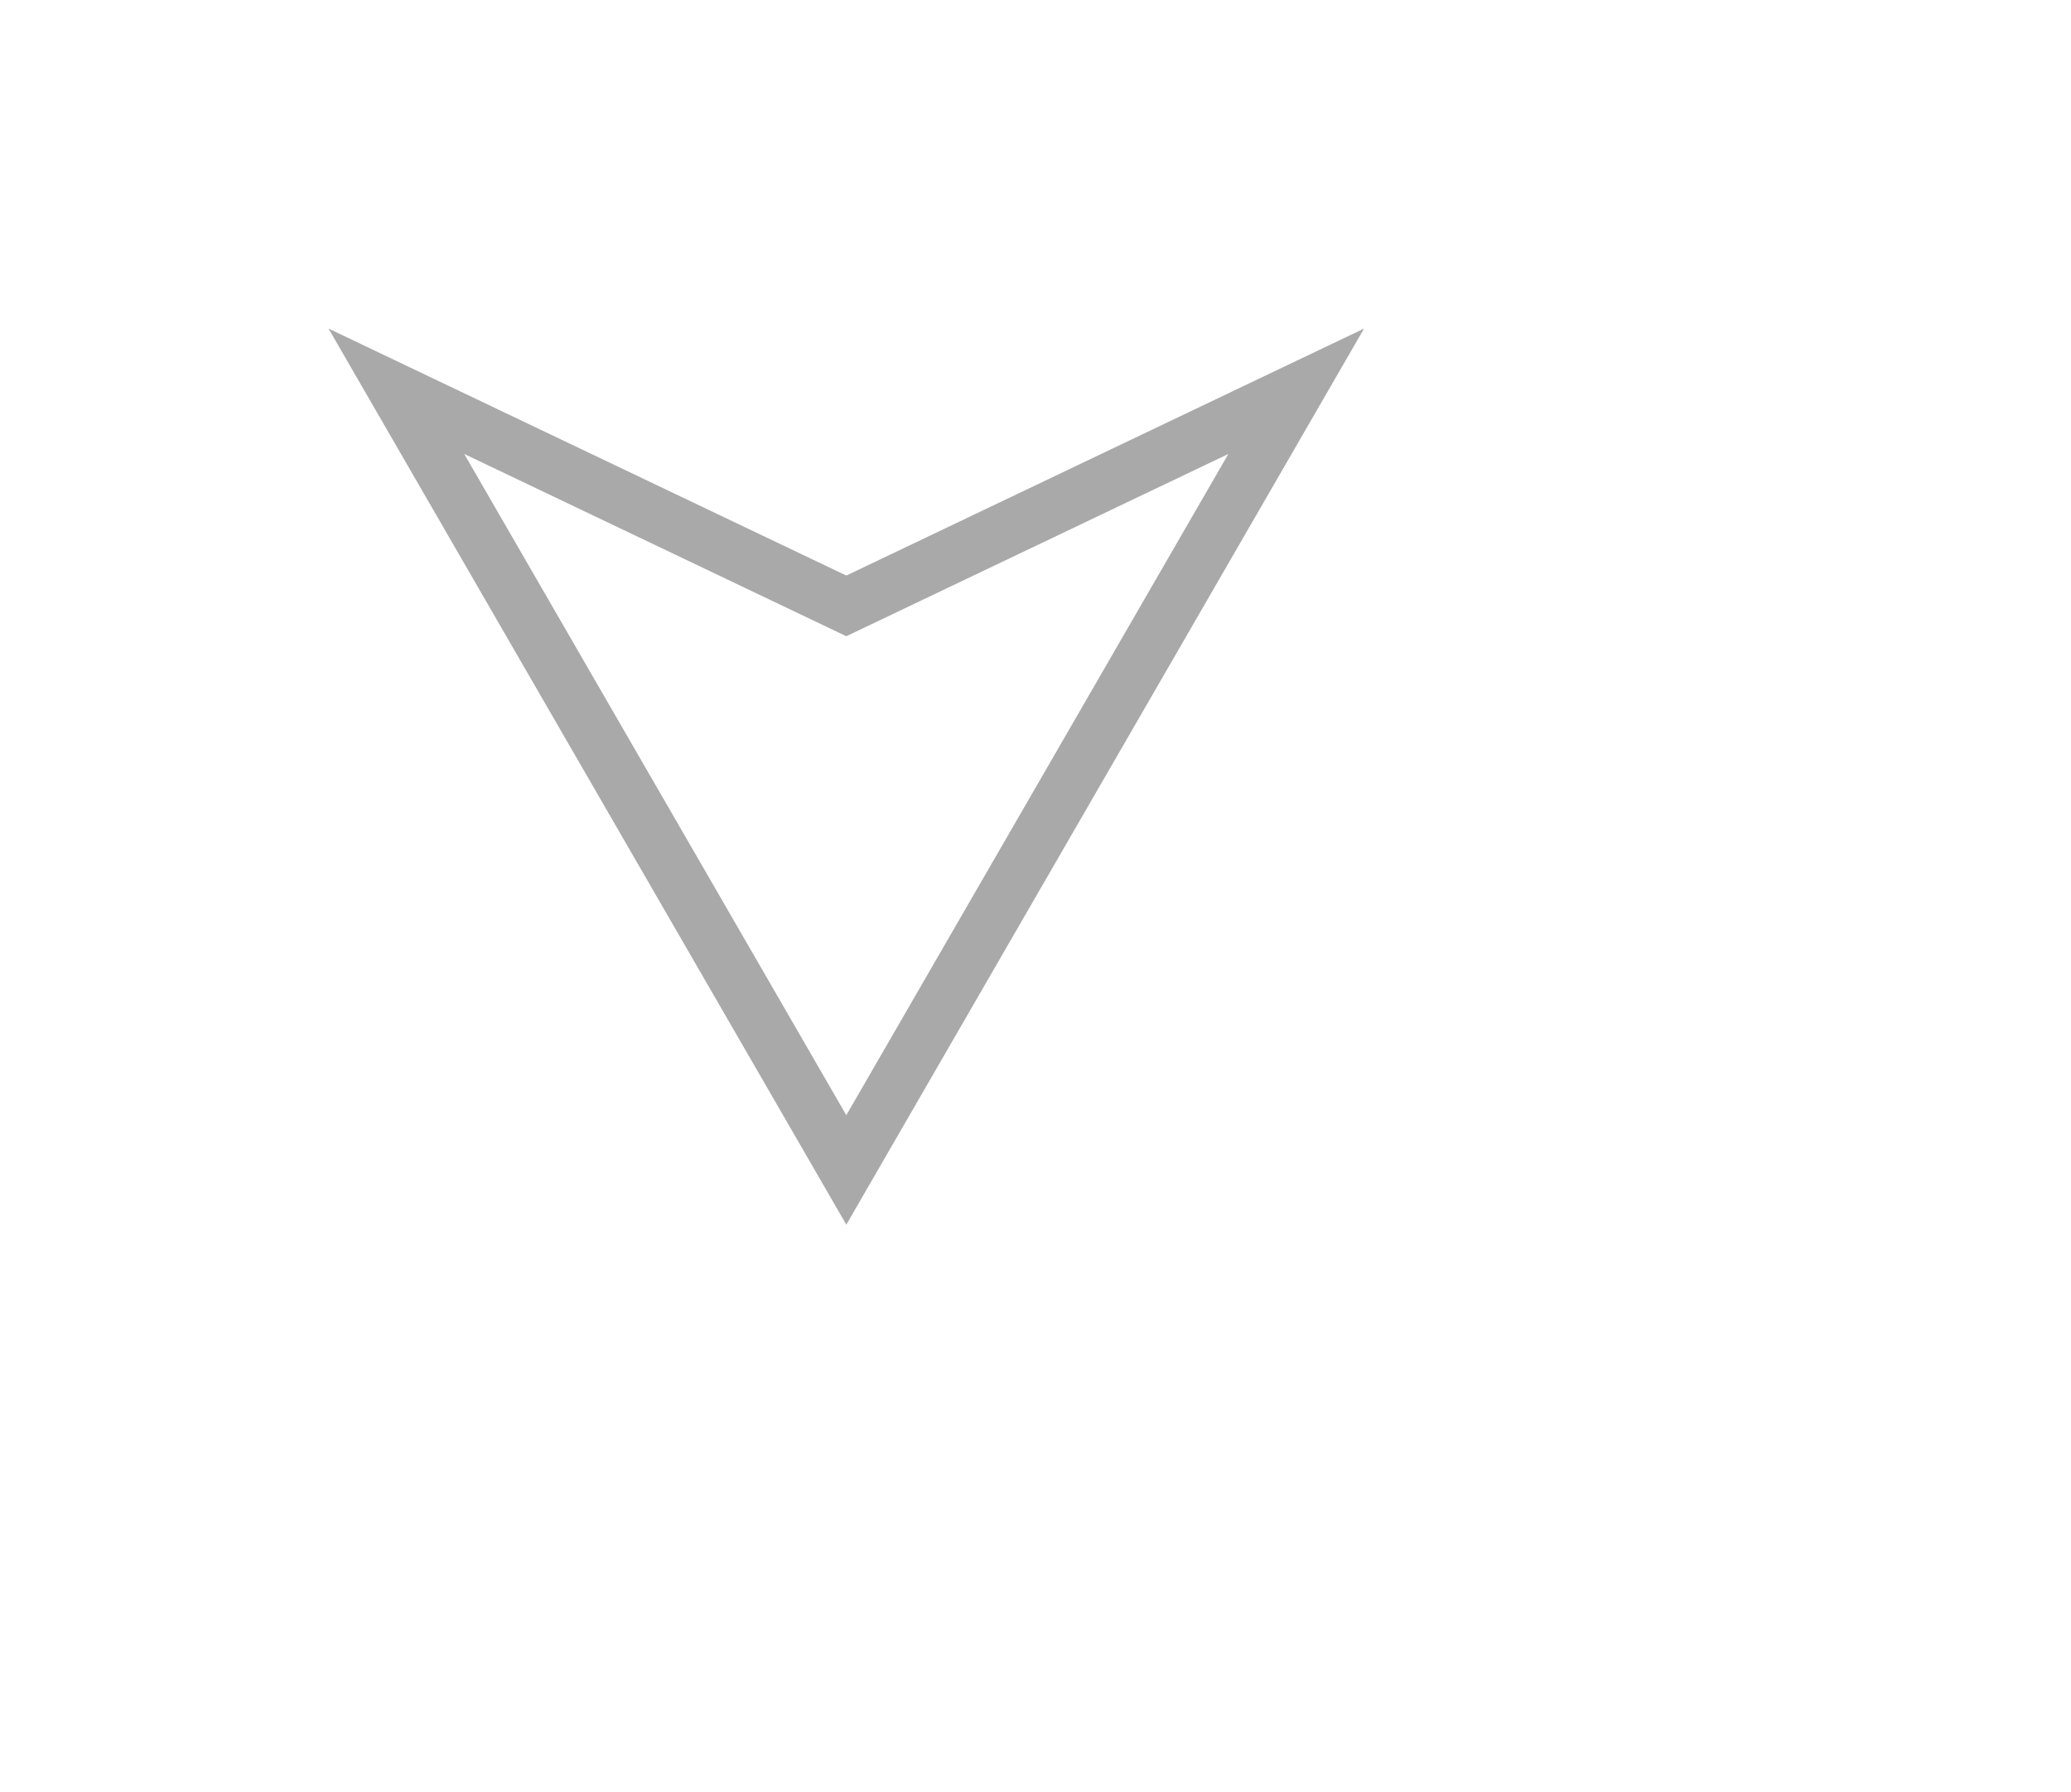 <svg id="Layer_1" data-name="Layer 1" xmlns="http://www.w3.org/2000/svg" viewBox="0 0 189.11 163.63">
  <defs>
    <style>
      .cls-1 {
        fill: #fff;
        stroke: #a9a9a9;
        stroke-miterlimit: 10;
        stroke-width: 10px;
      }
    </style>

    <filter id="f1" x="-30%" y="-30%" width="300%" height="300%">
   <feOffset result="offOut" in="SourceGraphic" dx="10" dy="10" />
   <feColorMatrix result = "matrixOut" in = "offOut" type = "matrix" values = "0.2 0 0 0 0 0 0.2 0 0 0 0 0 0.2 0 0 0 0 0 1 0"/>
   <feGaussianBlur result="blurOut" in="matrixOut" stdDeviation="10" />
   <feBlend in="SourceGraphic" in2="blurOut" mode="normal" />
 </filter>

  </defs>
  <title>triangle_down</title><polygon filter="url(#f1)" transform="scale(.5) translate(50,50)" class="cls-1" points="94.56 153.64 176.72 11.45 94.56 50.64 12.39 11.45 94.56 153.64"/></svg>
